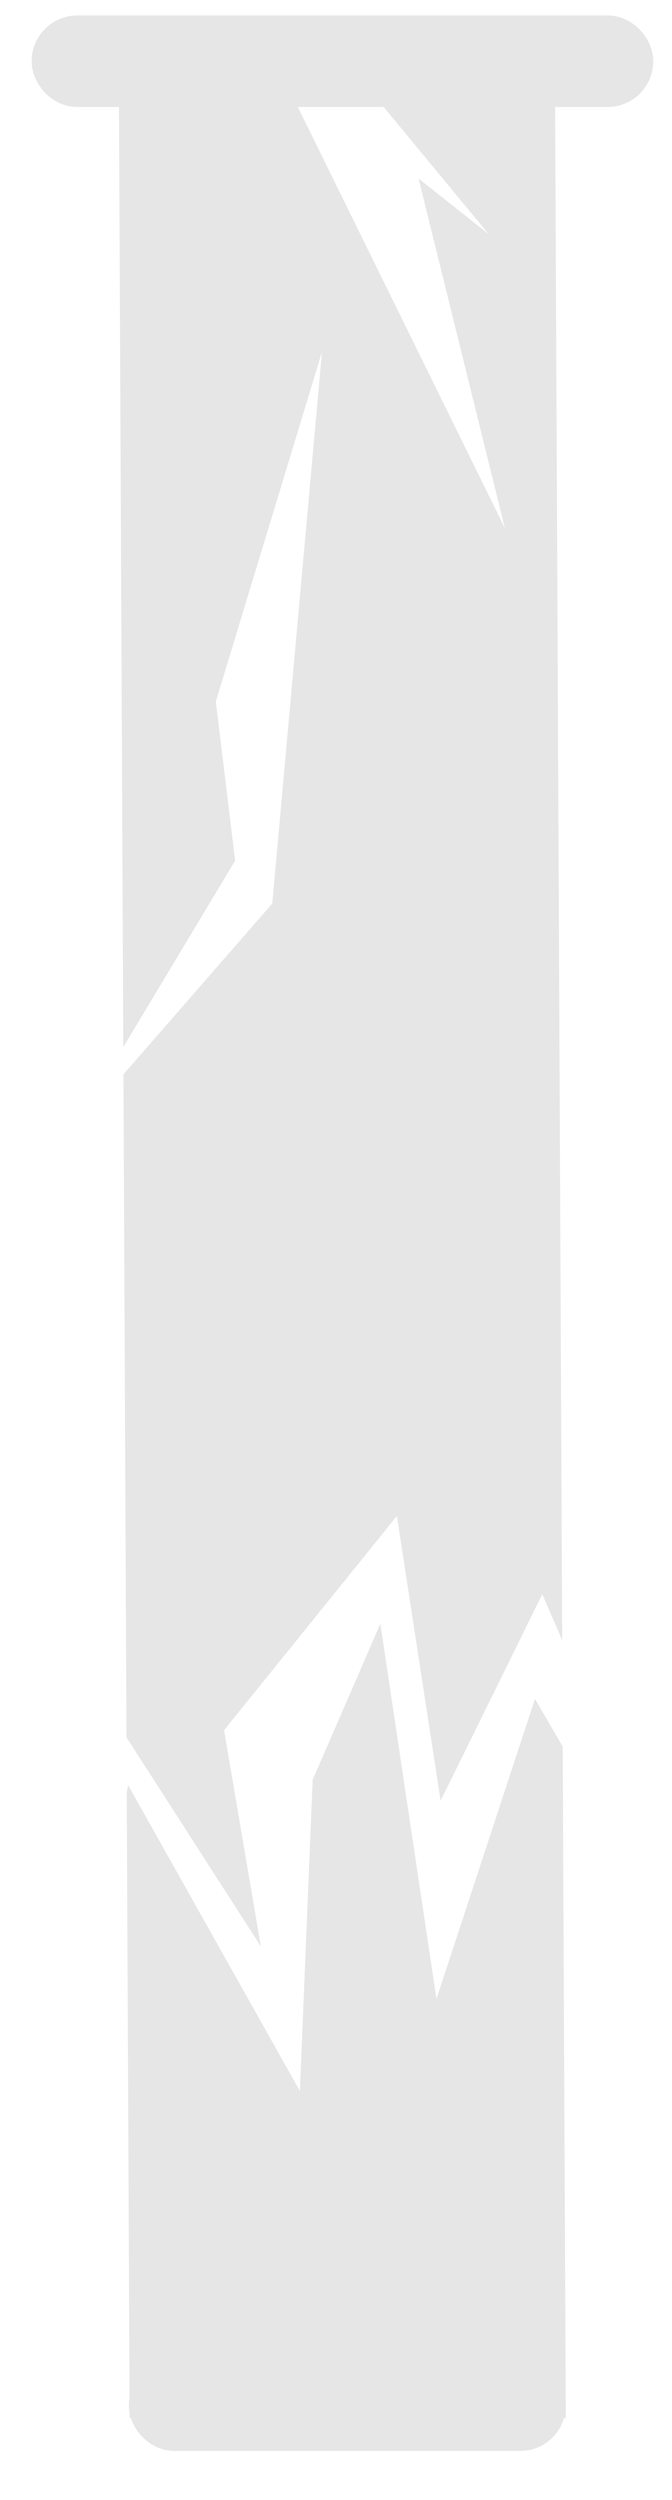 <?xml version="1.0" encoding="UTF-8" standalone="no"?>
<!-- Created with Inkscape (http://www.inkscape.org/) -->

<svg
   xmlns:dc="http://purl.org/dc/elements/1.1/"
   xmlns:cc="http://creativecommons.org/ns#"
   xmlns:rdf="http://www.w3.org/1999/02/22-rdf-syntax-ns#"
   xmlns:svg="http://www.w3.org/2000/svg"
   xmlns="http://www.w3.org/2000/svg"
   xmlns:sodipodi="http://sodipodi.sourceforge.net/DTD/sodipodi-0.dtd"
   xmlns:inkscape="http://www.inkscape.org/namespaces/inkscape"
   width="150.701"
   height="560"
   viewBox="0 0 39.873 148.167"
   version="1.1"
   id="svg5152"
   inkscape:version="0.92.4 (5da689c313, 2019-01-14)"
   sodipodi:docname="broken testube1.svg">
  <defs
     id="defs5146" />
  <sodipodi:namedview
     id="base"
     pagecolor="#ffffff"
     bordercolor="#666666"
     borderopacity="1.0"
     inkscape:pageopacity="0.0"
     inkscape:pageshadow="2"
     inkscape:zoom="0.7"
     inkscape:cx="113.37691"
     inkscape:cy="304.26802"
     inkscape:document-units="mm"
     inkscape:current-layer="layer1"
     showgrid="false"
     inkscape:window-width="1366"
     inkscape:window-height="715"
     inkscape:window-x="-8"
     inkscape:window-y="-8"
     inkscape:window-maximized="1"
     units="px"
     showguides="true"
     inkscape:guide-bbox="true">
    <sodipodi:guide
       position="64.412,-16.437"
       orientation="1,0"
       id="guide10732"
       inkscape:locked="false" />
    <sodipodi:guide
       position="81.384,-16.571"
       orientation="1,0"
       id="guide10734"
       inkscape:locked="false" />
  </sodipodi:namedview>
  <g
     inkscape:label="Layer 1"
     inkscape:groupmode="layer"
     id="layer1"
     transform="translate(0,-148.833)">
    <path
       style="opacity:1;fill:#e6e6e6;fill-opacity:1;stroke:#cccccc;stroke-width:0;stroke-miterlimit:4;stroke-dasharray:none;stroke-opacity:1"
       d="m 7.044,151.826 0.272,59.066 6.636,-11.054 -1.147,-9.422 6.299,-20.728 -2.949,32.694 -8.832,10.127 0.181,39.29 7.973,12.391 -2.182,-12.814 10.254,-12.694 2.595,16.878 6.033,-12.243 1.181,2.719 -0.434,-94.083 -12.874,-0.062 8.948,10.821 -4.164,-3.3 5.119,20.716 -13.907,-28.256 z m 15.524,93.241 -4.016,9.249 -0.759,18.444 -10.188,-18.119 -0.085,0.423 0.171,37.084 H 33.571 l -0.183,-39.8 -1.645,-2.826 -5.846,17.781 z"
       id="rect5714"
       inkscape:connector-curvature="0" />
    <rect
       style="opacity:1;fill:#e6e6e6;fill-opacity:1;fill-rule:nonzero;stroke:#e6e6e6;stroke-width:2.672;stroke-linecap:round;stroke-linejoin:round;stroke-miterlimit:4;stroke-dasharray:none;stroke-opacity:1;paint-order:fill markers stroke"
       id="rect10726"
       width="34.21"
       height="2.756"
       x="3.214"
       y="151.084"
       ry="1.378" />
    <rect
       style="opacity:1;fill:#e6e6e6;fill-opacity:1;fill-rule:nonzero;stroke:#e6e6e6;stroke-width:2.328;stroke-linecap:round;stroke-linejoin:round;stroke-miterlimit:4;stroke-dasharray:none;stroke-opacity:1;paint-order:fill markers stroke"
       id="rect10726-0"
       width="23.589"
       height="3.034"
       x="8.812"
       y="289.892"
       ry="1.517" />
  </g>
</svg>
